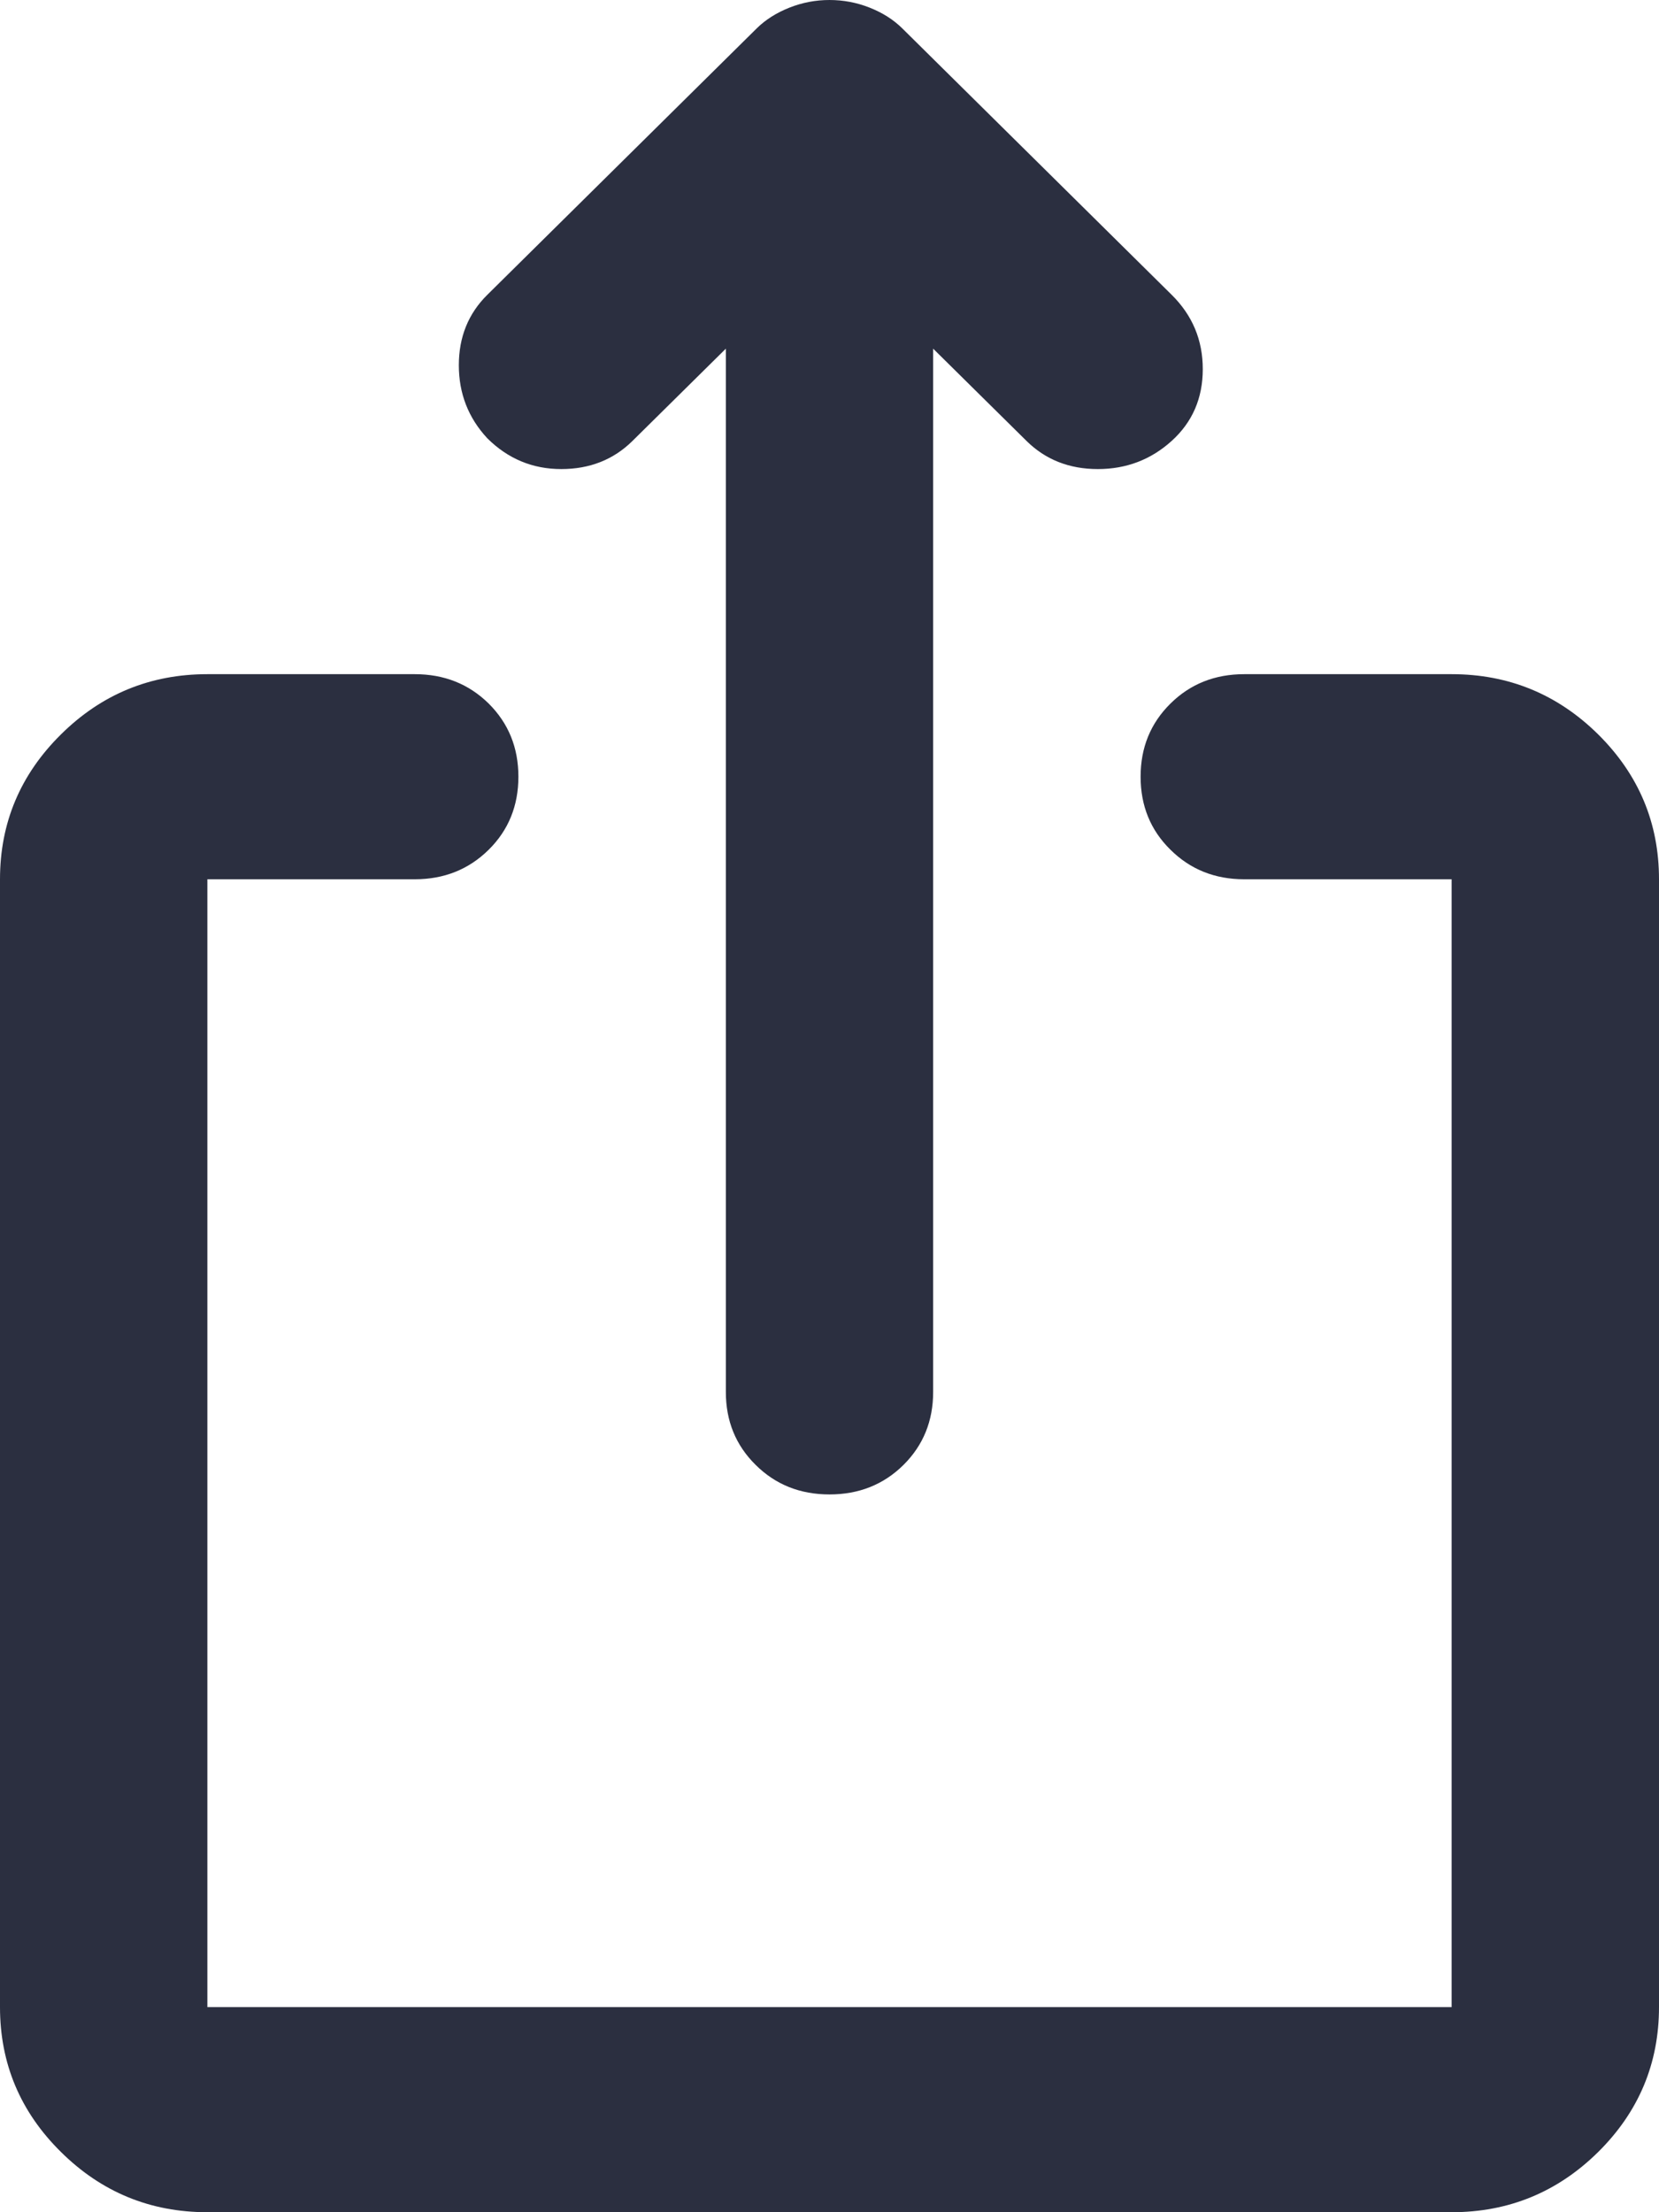 <svg width="21" height="28" viewBox="0 0 21 28" fill="none" xmlns="http://www.w3.org/2000/svg">
<path d="M10.5 18.915C10.128 18.915 9.817 18.791 9.566 18.542C9.313 18.293 9.188 17.985 9.188 17.618V4.413L8.006 5.581C7.766 5.818 7.465 5.937 7.105 5.937C6.743 5.937 6.431 5.808 6.169 5.548C5.928 5.289 5.808 4.98 5.808 4.623C5.808 4.266 5.928 3.969 6.169 3.731L9.581 0.357C9.691 0.249 9.828 0.162 9.992 0.097C10.156 0.032 10.325 0 10.5 0C10.675 0 10.845 0.032 11.009 0.097C11.173 0.162 11.309 0.249 11.419 0.357L14.831 3.731C15.094 3.991 15.225 4.304 15.225 4.672C15.225 5.04 15.094 5.343 14.831 5.581C14.569 5.818 14.257 5.937 13.897 5.937C13.535 5.937 13.234 5.818 12.994 5.581L11.812 4.413V17.618C11.812 17.985 11.687 18.293 11.436 18.542C11.184 18.791 10.872 18.915 10.5 18.915ZM2.625 28C1.903 28 1.285 27.746 0.772 27.238C0.257 26.73 0 26.118 0 25.404V11.129C0 10.415 0.257 9.804 0.772 9.295C1.285 8.787 1.903 8.533 2.625 8.533H5.25C5.622 8.533 5.934 8.657 6.186 8.905C6.437 9.155 6.562 9.463 6.562 9.831C6.562 10.198 6.437 10.507 6.186 10.755C5.934 11.004 5.622 11.129 5.25 11.129H2.625V25.404H18.375V11.129H15.75C15.378 11.129 15.067 11.004 14.816 10.755C14.563 10.507 14.438 10.198 14.438 9.831C14.438 9.463 14.563 9.155 14.816 8.905C15.067 8.657 15.378 8.533 15.75 8.533H18.375C19.097 8.533 19.715 8.787 20.23 9.295C20.743 9.804 21 10.415 21 11.129V25.404C21 26.118 20.743 26.73 20.23 27.238C19.715 27.746 19.097 28 18.375 28H2.625Z" fill="#2B2F40"/>
</svg>
